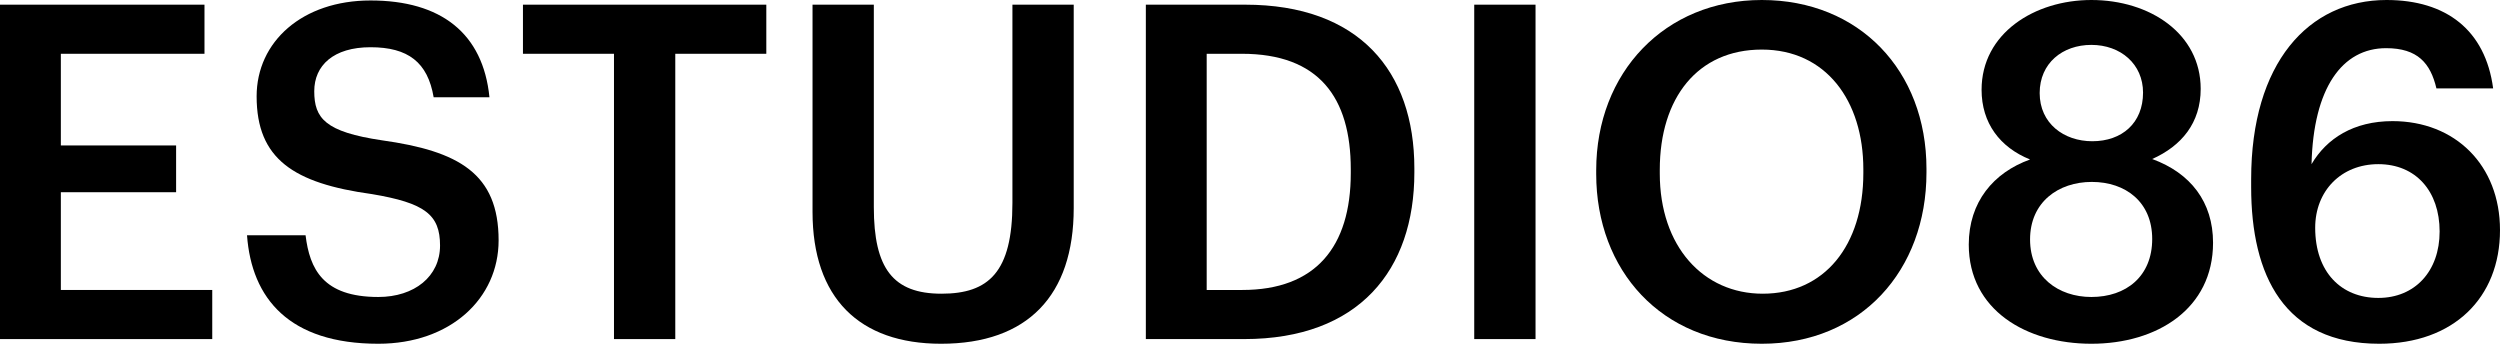 <svg width="160" height="22" viewBox="0 0 160 22" fill="none" xmlns="http://www.w3.org/2000/svg">
<g clip-path="url(#clip0)">
<path d="M0 21.701H13.584V18.558H3.894V12.302H11.271V9.309H3.894V3.442H13.087V0.299H0V21.701Z" fill="black"/>
<path d="M24.211 22C28.837 22 31.911 19.097 31.911 15.385C31.911 11.105 29.364 9.668 24.445 8.98C20.815 8.441 20.112 7.573 20.112 5.837C20.112 4.19 21.342 3.023 23.713 3.023C26.114 3.023 27.373 3.981 27.754 6.226H31.325C30.915 2.125 28.222 0.03 23.713 0.03C19.351 0.03 16.424 2.664 16.424 6.166C16.424 10.177 18.795 11.733 23.801 12.422C27.197 12.991 28.163 13.739 28.163 15.714C28.163 17.69 26.524 19.007 24.211 19.007C20.669 19.007 19.82 17.211 19.556 15.056H15.809C16.102 19.097 18.502 22 24.211 22Z" fill="black"/>
<path d="M39.295 21.701H43.218V3.442H49.044V0.299H33.469V3.442H39.295V21.701Z" fill="black"/>
<path d="M60.228 22C65.761 22 68.718 18.917 68.718 13.32V0.299H64.795V12.991C64.795 17.42 63.273 18.797 60.258 18.797C57.154 18.797 55.925 17.181 55.925 13.26V0.299H52.002V13.559C52.002 19.067 54.988 22 60.228 22Z" fill="black"/>
<path d="M77.228 18.558V3.442H79.482C84.4 3.442 86.45 6.226 86.45 10.835V11.075C86.45 15.804 84.196 18.558 79.511 18.558H77.228ZM73.334 21.701H79.628C86.977 21.701 90.519 17.271 90.519 11.045V10.775C90.519 4.55 86.977 0.299 79.687 0.299H73.334V21.701Z" fill="black"/>
<path d="M94.351 21.701H98.274V0.299H94.351V21.701Z" fill="black"/>
<path d="M112.813 18.797C109.008 18.797 106.226 15.774 106.226 11.105V10.865C106.226 6.256 108.656 3.173 112.755 3.173C116.854 3.173 119.254 6.435 119.254 10.835V11.075C119.254 15.714 116.766 18.797 112.813 18.797ZM112.755 22C119.108 22 123.294 17.301 123.294 11.045V10.805C123.294 4.52 118.991 0 112.755 0C106.548 0 102.157 4.639 102.157 10.895V11.135C102.157 17.301 106.343 22 112.755 22Z" fill="black"/>
<path d="M133.847 22C138.063 22 141.635 19.755 141.635 15.535C141.635 12.931 140.2 11.075 137.741 10.177C139.615 9.339 140.844 7.872 140.844 5.687C140.844 2.155 137.595 0 133.847 0C130.217 0 126.821 2.125 126.821 5.747C126.821 7.872 127.992 9.429 129.924 10.207C127.582 11.045 126.001 12.931 126.001 15.654C126.001 19.845 129.69 22 133.847 22ZM133.847 19.007C131.739 19.007 129.924 17.72 129.924 15.325C129.924 12.931 131.739 11.643 133.876 11.643C136.043 11.643 137.741 12.931 137.741 15.295C137.741 17.69 136.072 19.007 133.847 19.007ZM133.906 9.039C132.091 9.039 130.539 7.902 130.539 5.956C130.539 4.041 132.003 2.873 133.847 2.873C135.721 2.873 137.155 4.101 137.155 5.927C137.155 7.872 135.809 9.039 133.906 9.039Z" fill="black"/>
<path d="M152.271 22C157.014 22 160 19.067 160 14.726C160 10.566 157.131 7.752 153.12 7.752C150.632 7.752 148.904 8.86 147.938 10.506C148.055 5.627 149.9 3.083 152.71 3.083C154.73 3.083 155.55 4.041 155.931 5.657H159.561C159.063 1.916 156.545 0 152.739 0C147.733 0 144.074 4.041 144.074 11.464V11.973C144.074 17.63 146.182 22 152.271 22ZM152.212 19.067C149.841 19.067 148.172 17.42 148.172 14.577C148.172 12.212 149.841 10.506 152.212 10.506C154.613 10.506 156.136 12.242 156.136 14.816C156.136 17.36 154.555 19.067 152.212 19.067Z" fill="black"/>
</g>
<defs>
<clipPath id="clip0">
<rect width="160" height="22" fill="white"/>
</clipPath>
</defs>
</svg>
